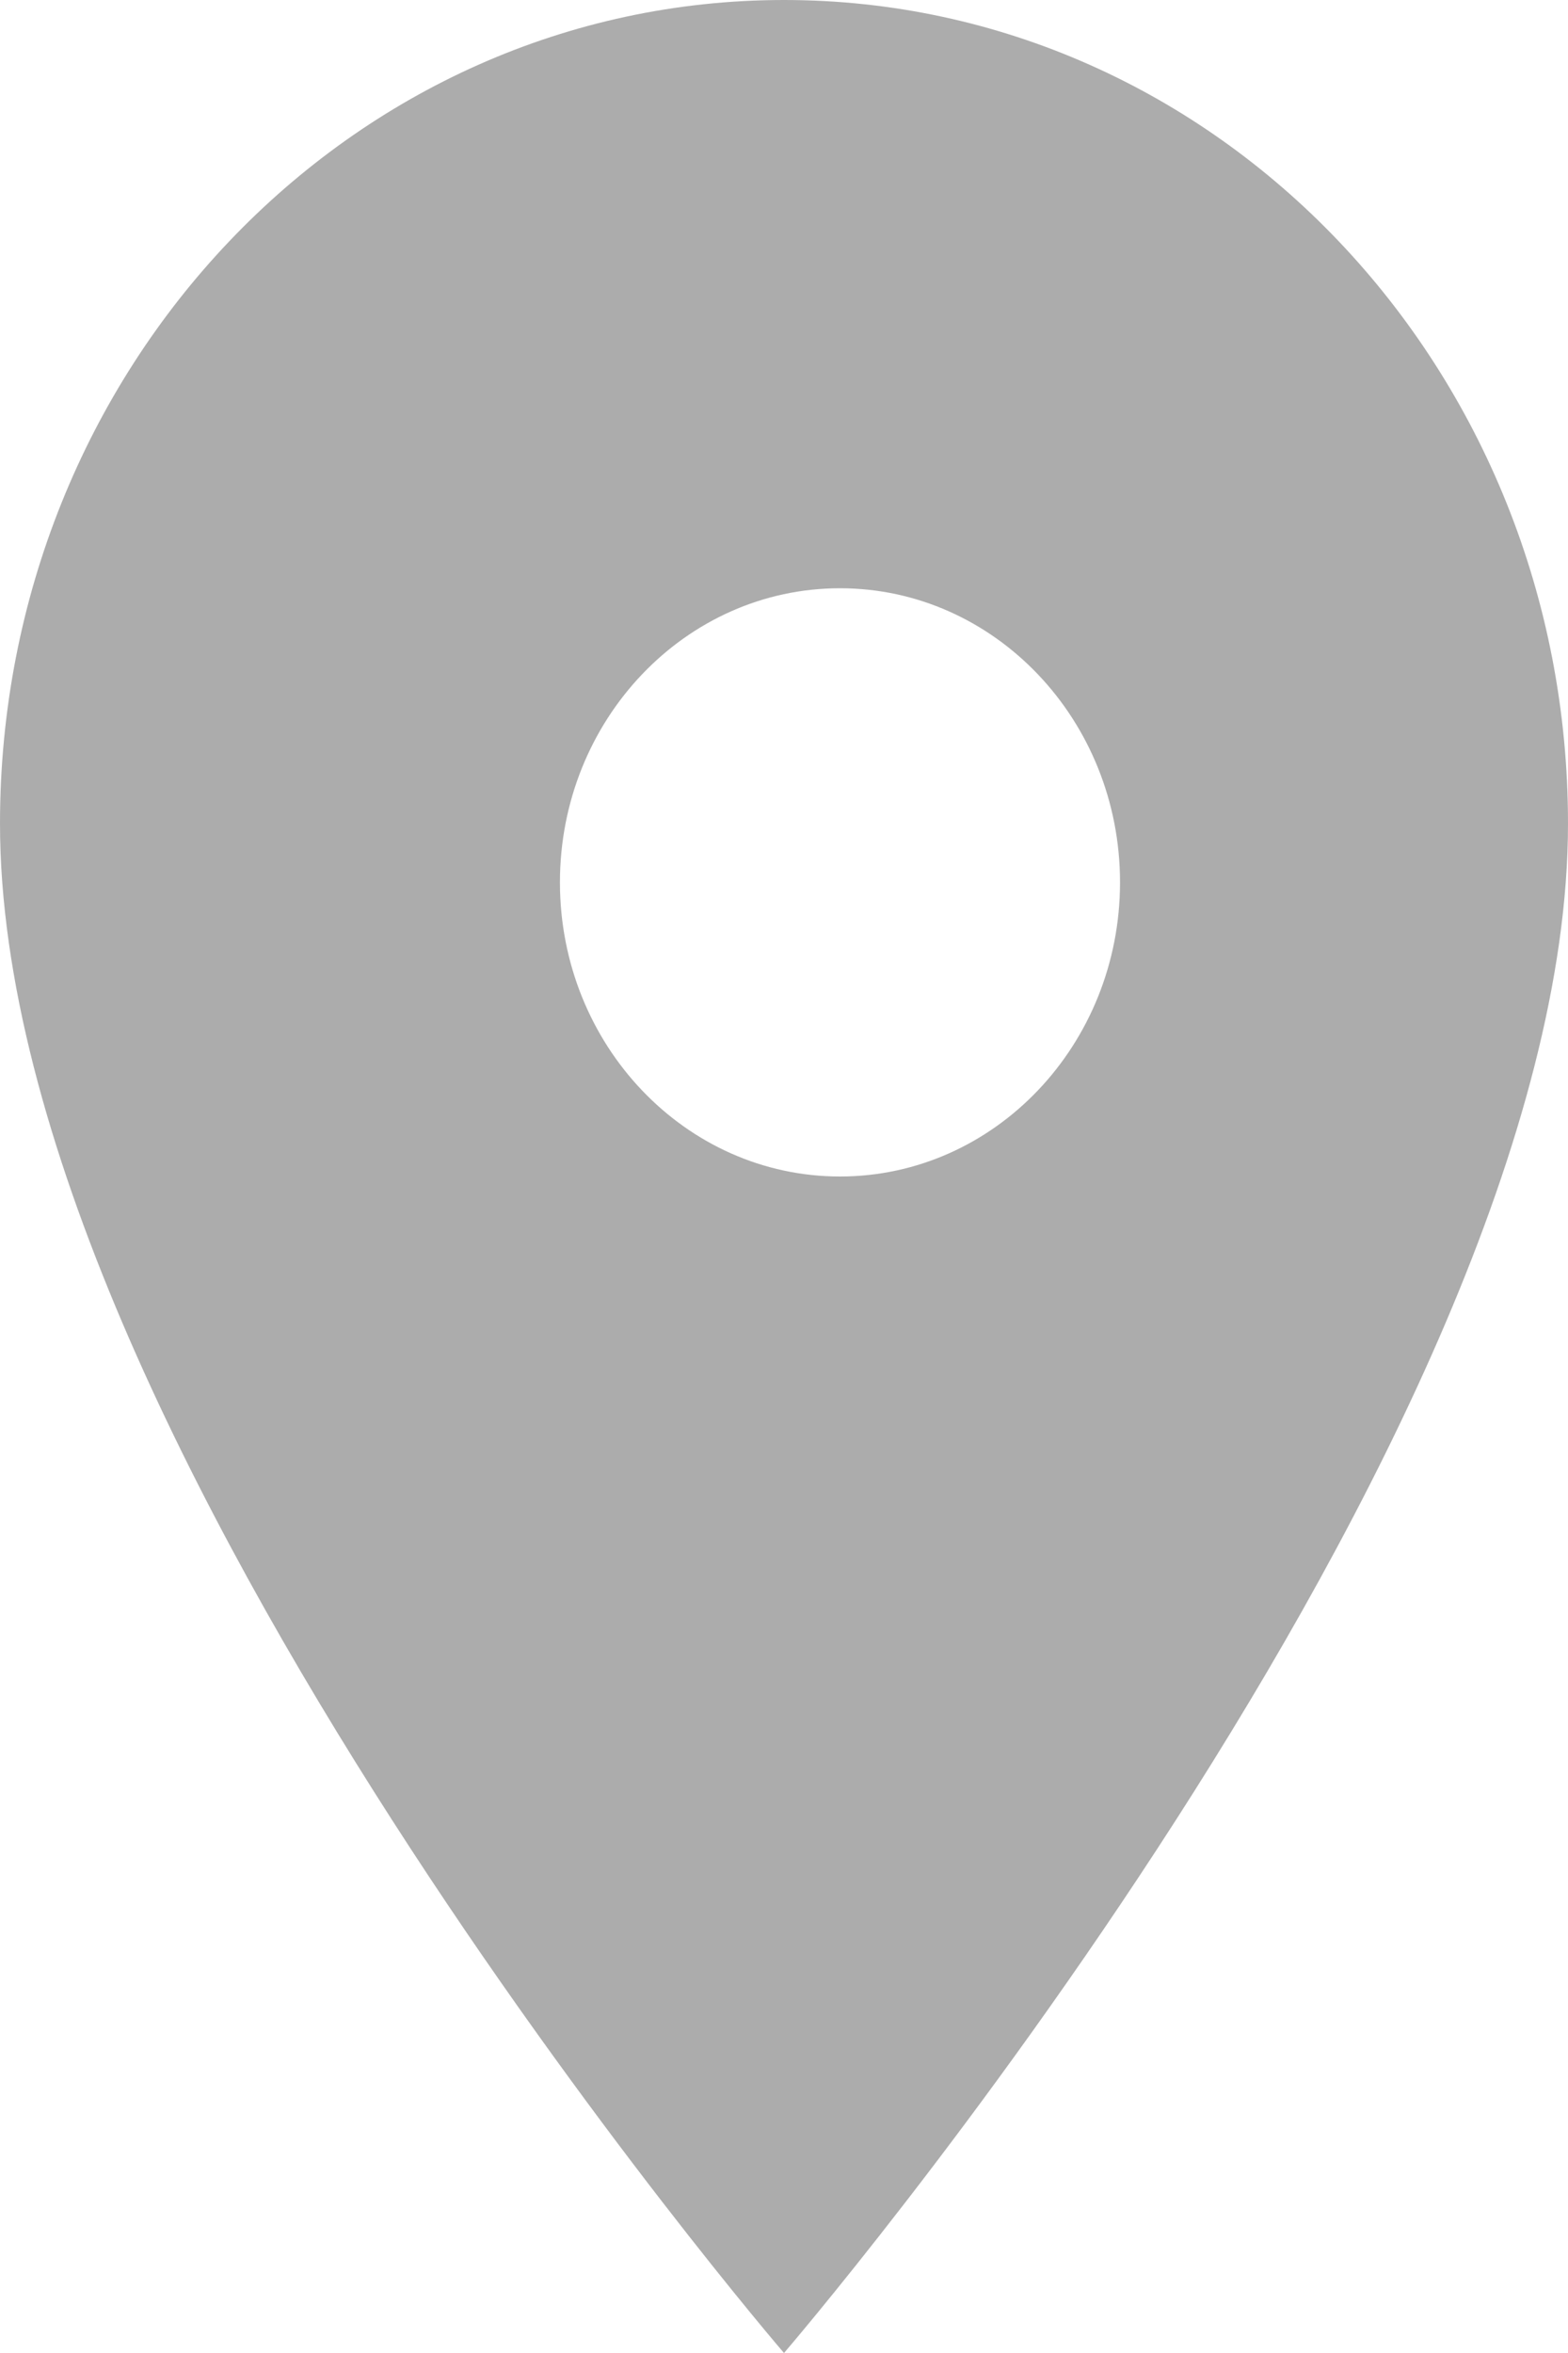 <svg xmlns="http://www.w3.org/2000/svg" width="10" height="15">
    <path fill="#5A5A5A" fill-rule="evenodd" d="M5 0C2.236 0 0 2.348 0 5.25 0 9.188 5 15 5 15s5-5.813 5-9.75C10 2.348 7.764 0 5 0zm.357 7.5c-.986 0-1.786-.84-1.786-1.875 0-1.035.8-1.875 1.786-1.875s1.786.84 1.786 1.875c0 1.035-.8 1.875-1.786 1.875z" opacity=".5"/>
</svg>